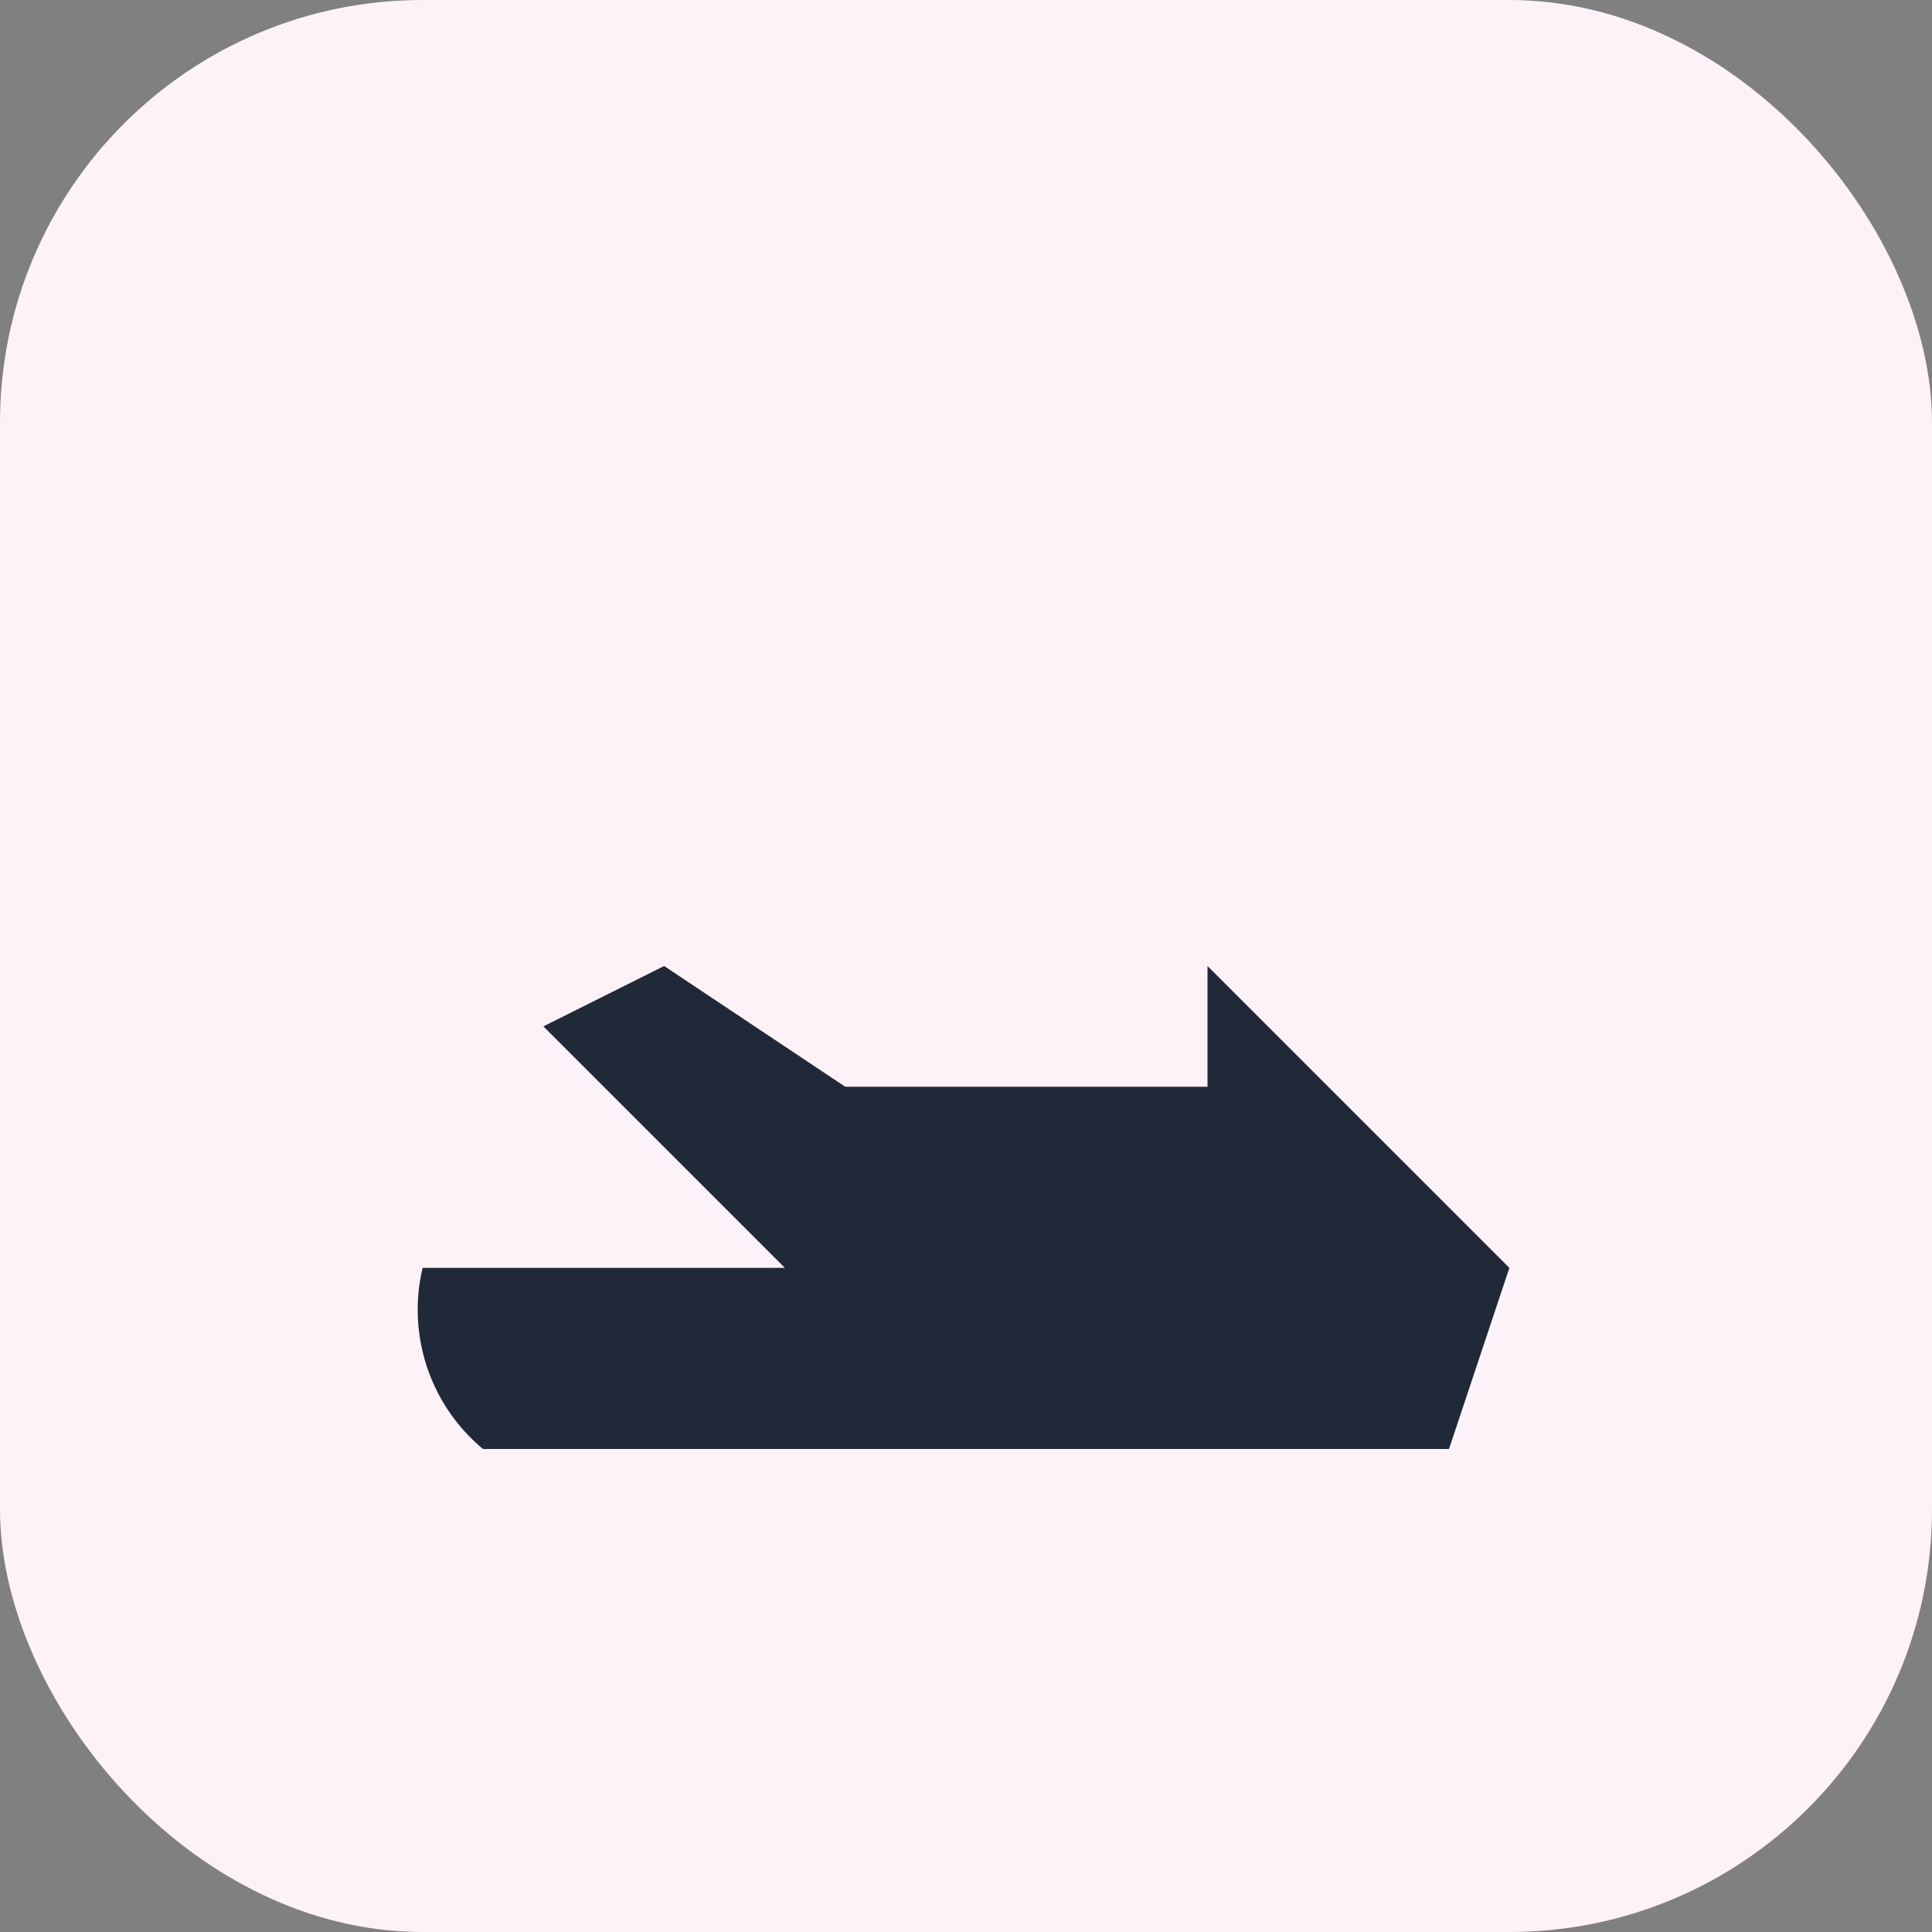<svg xmlns='http://www.w3.org/2000/svg' viewBox='0 0 64 64'>
  <rect x="0" y="0" width="64" height="64" fill="#808080" stroke="none"/>
  <rect width='64' height='64' rx='14' fill='#fdf2f8'/>
  <path d='M14 42h36l-2 6H16a6 6 0 0 1-2-6zm26-10l10 10H26l-8-8 4-2 6 4h12z' fill='#1f2937'/>
</svg>
